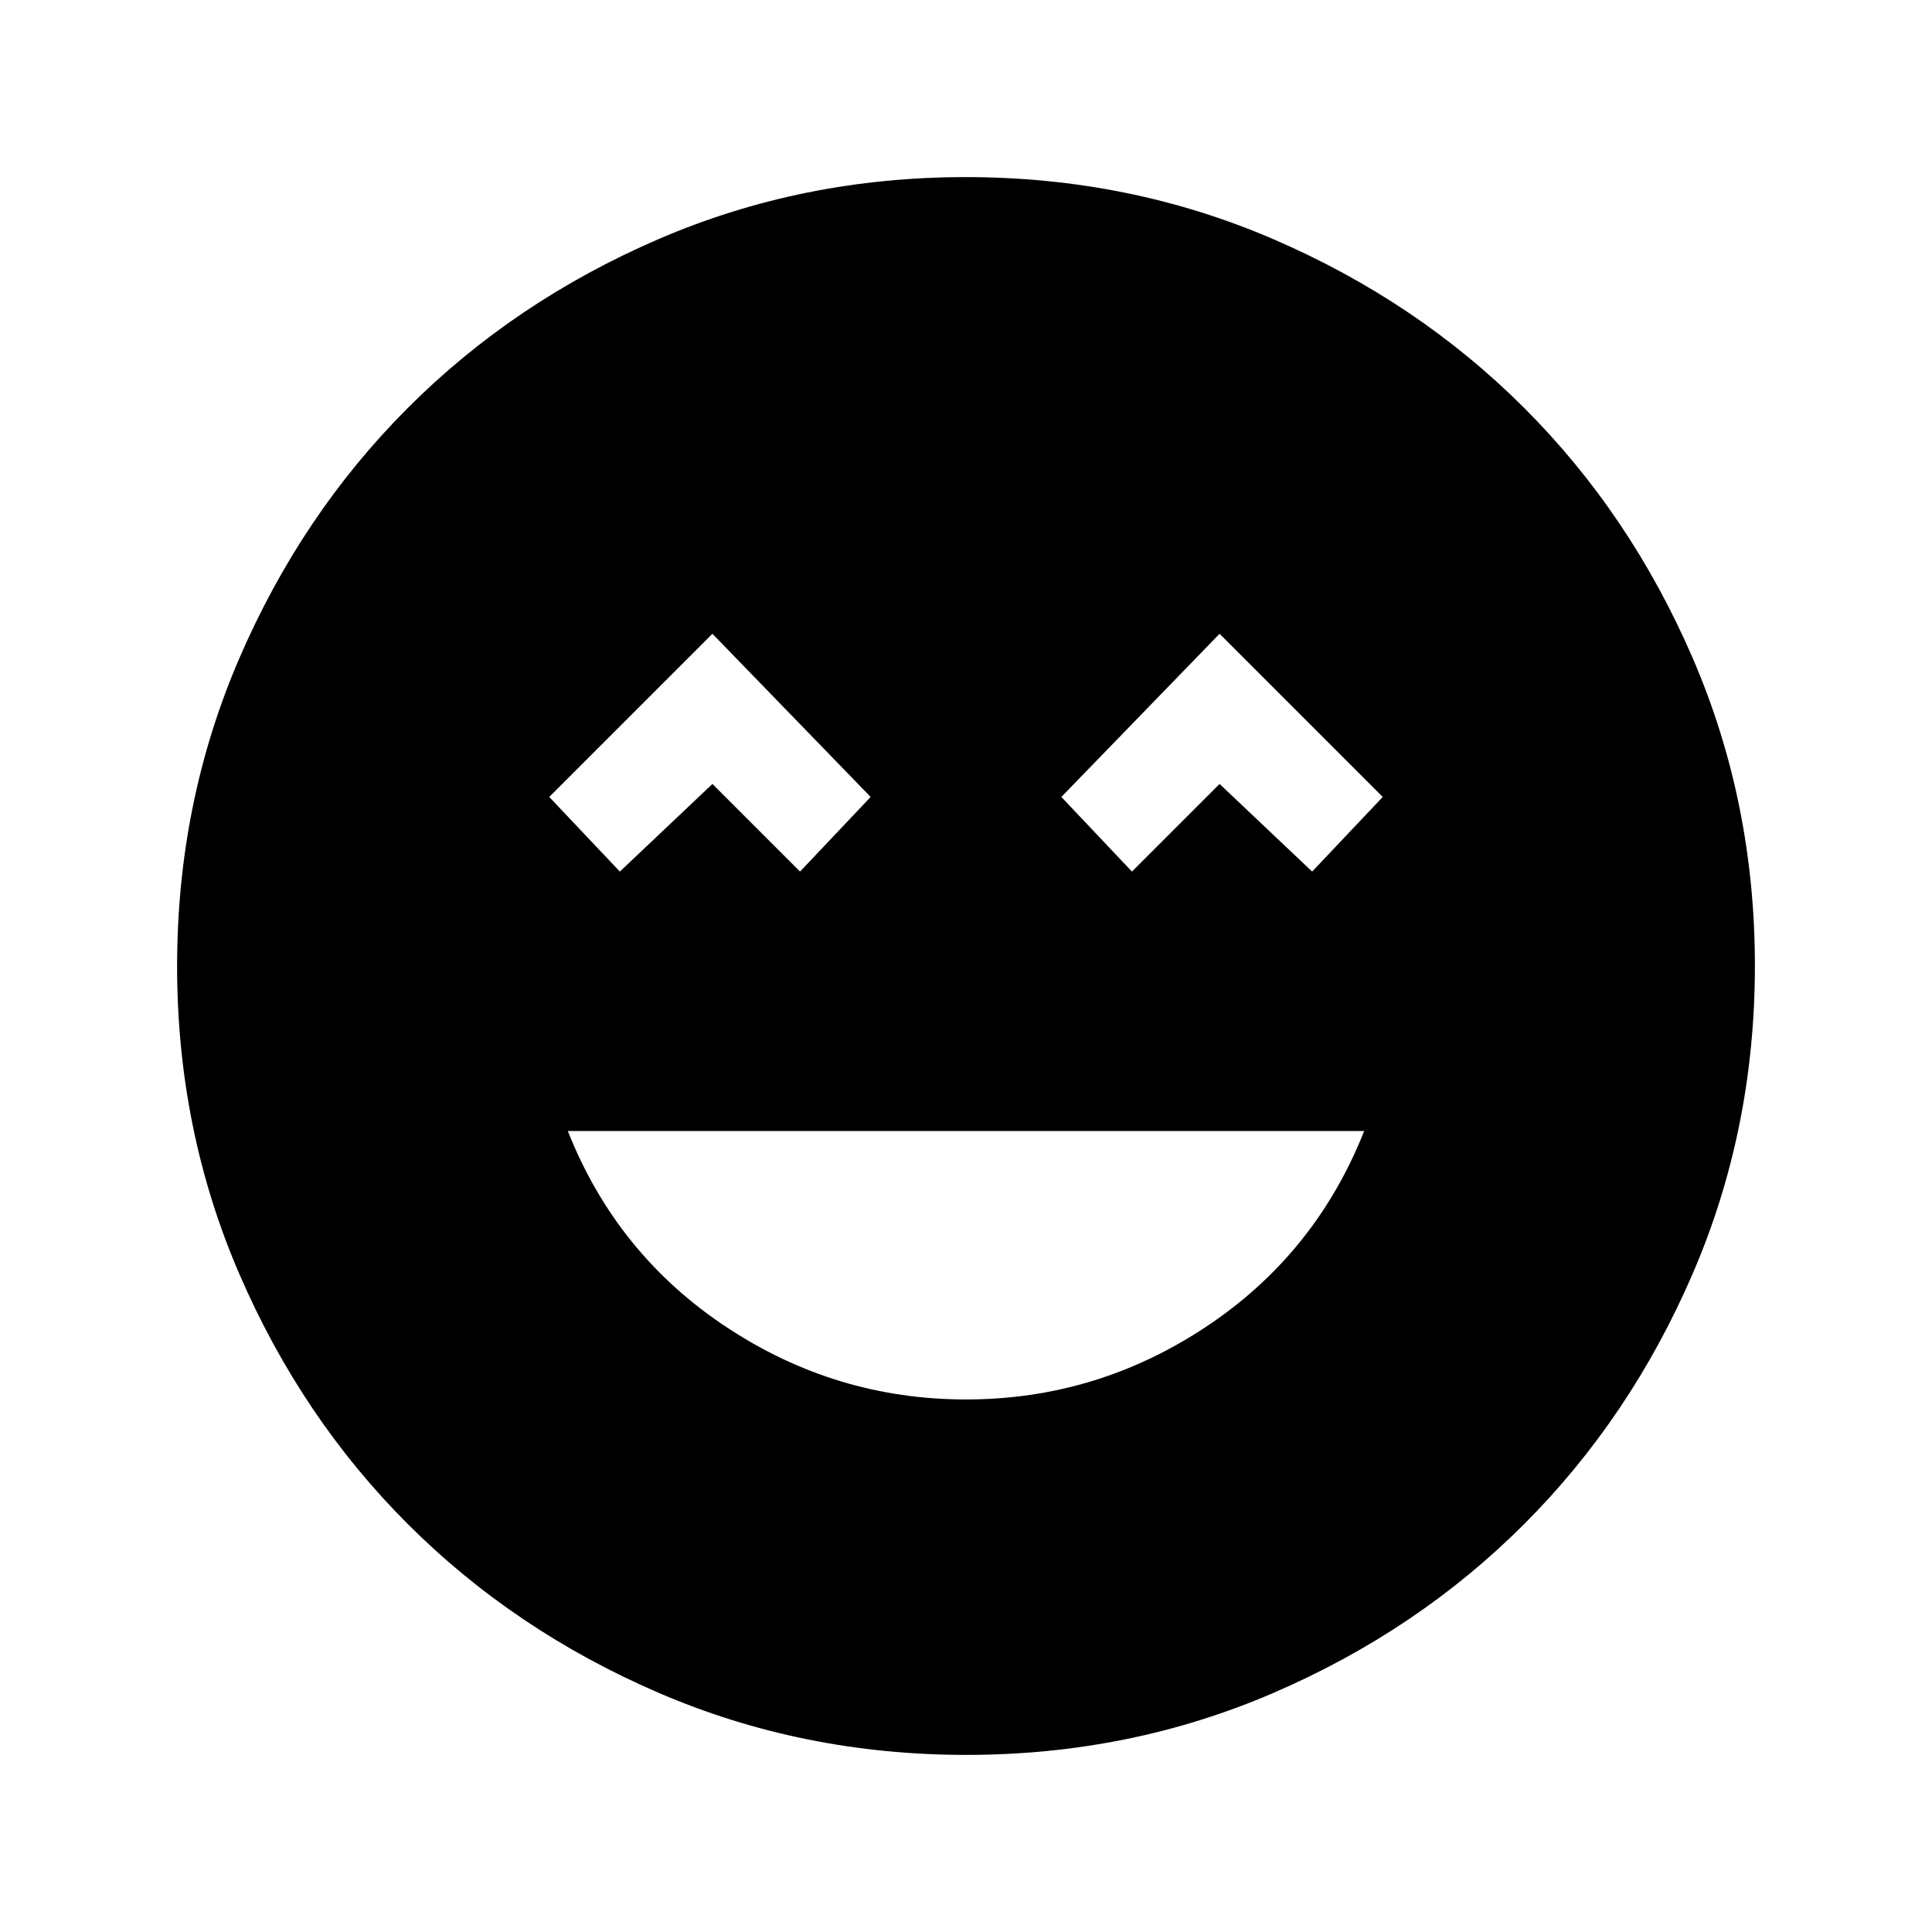 <svg xmlns="http://www.w3.org/2000/svg" height="24" viewBox="0 -960 960 960" width="24"><path d="M480-264.62q64.83 0 119.22-36.07 54.4-36.08 78.63-97.31h-395.7q24.23 61.23 78.63 97.31 54.39 36.07 119.22 36.07Zm-172-262.3 46-43.54 43.54 43.54L432.62-564 354-645.08 272.92-564 308-526.92Zm254.46 0L606-570.46l46 43.54L687.08-564 606-645.08 527.38-564l35.08 37.08ZM480.13-88q-81.31 0-152.89-30.86-71.57-30.86-124.52-83.76-52.95-52.9-83.83-124.42Q88-398.55 88-479.87q0-81.31 30.86-152.89 30.86-71.57 83.76-124.52 52.9-52.95 124.42-83.83Q398.55-872 479.87-872q81.31 0 152.89 30.86 71.57 30.86 124.52 83.76 52.95 52.9 83.83 124.42Q872-561.45 872-480.13q0 81.31-30.86 152.89-30.86 71.57-83.76 124.52-52.9 52.95-124.42 83.83Q561.45-88 480.13-88Z"/></svg>